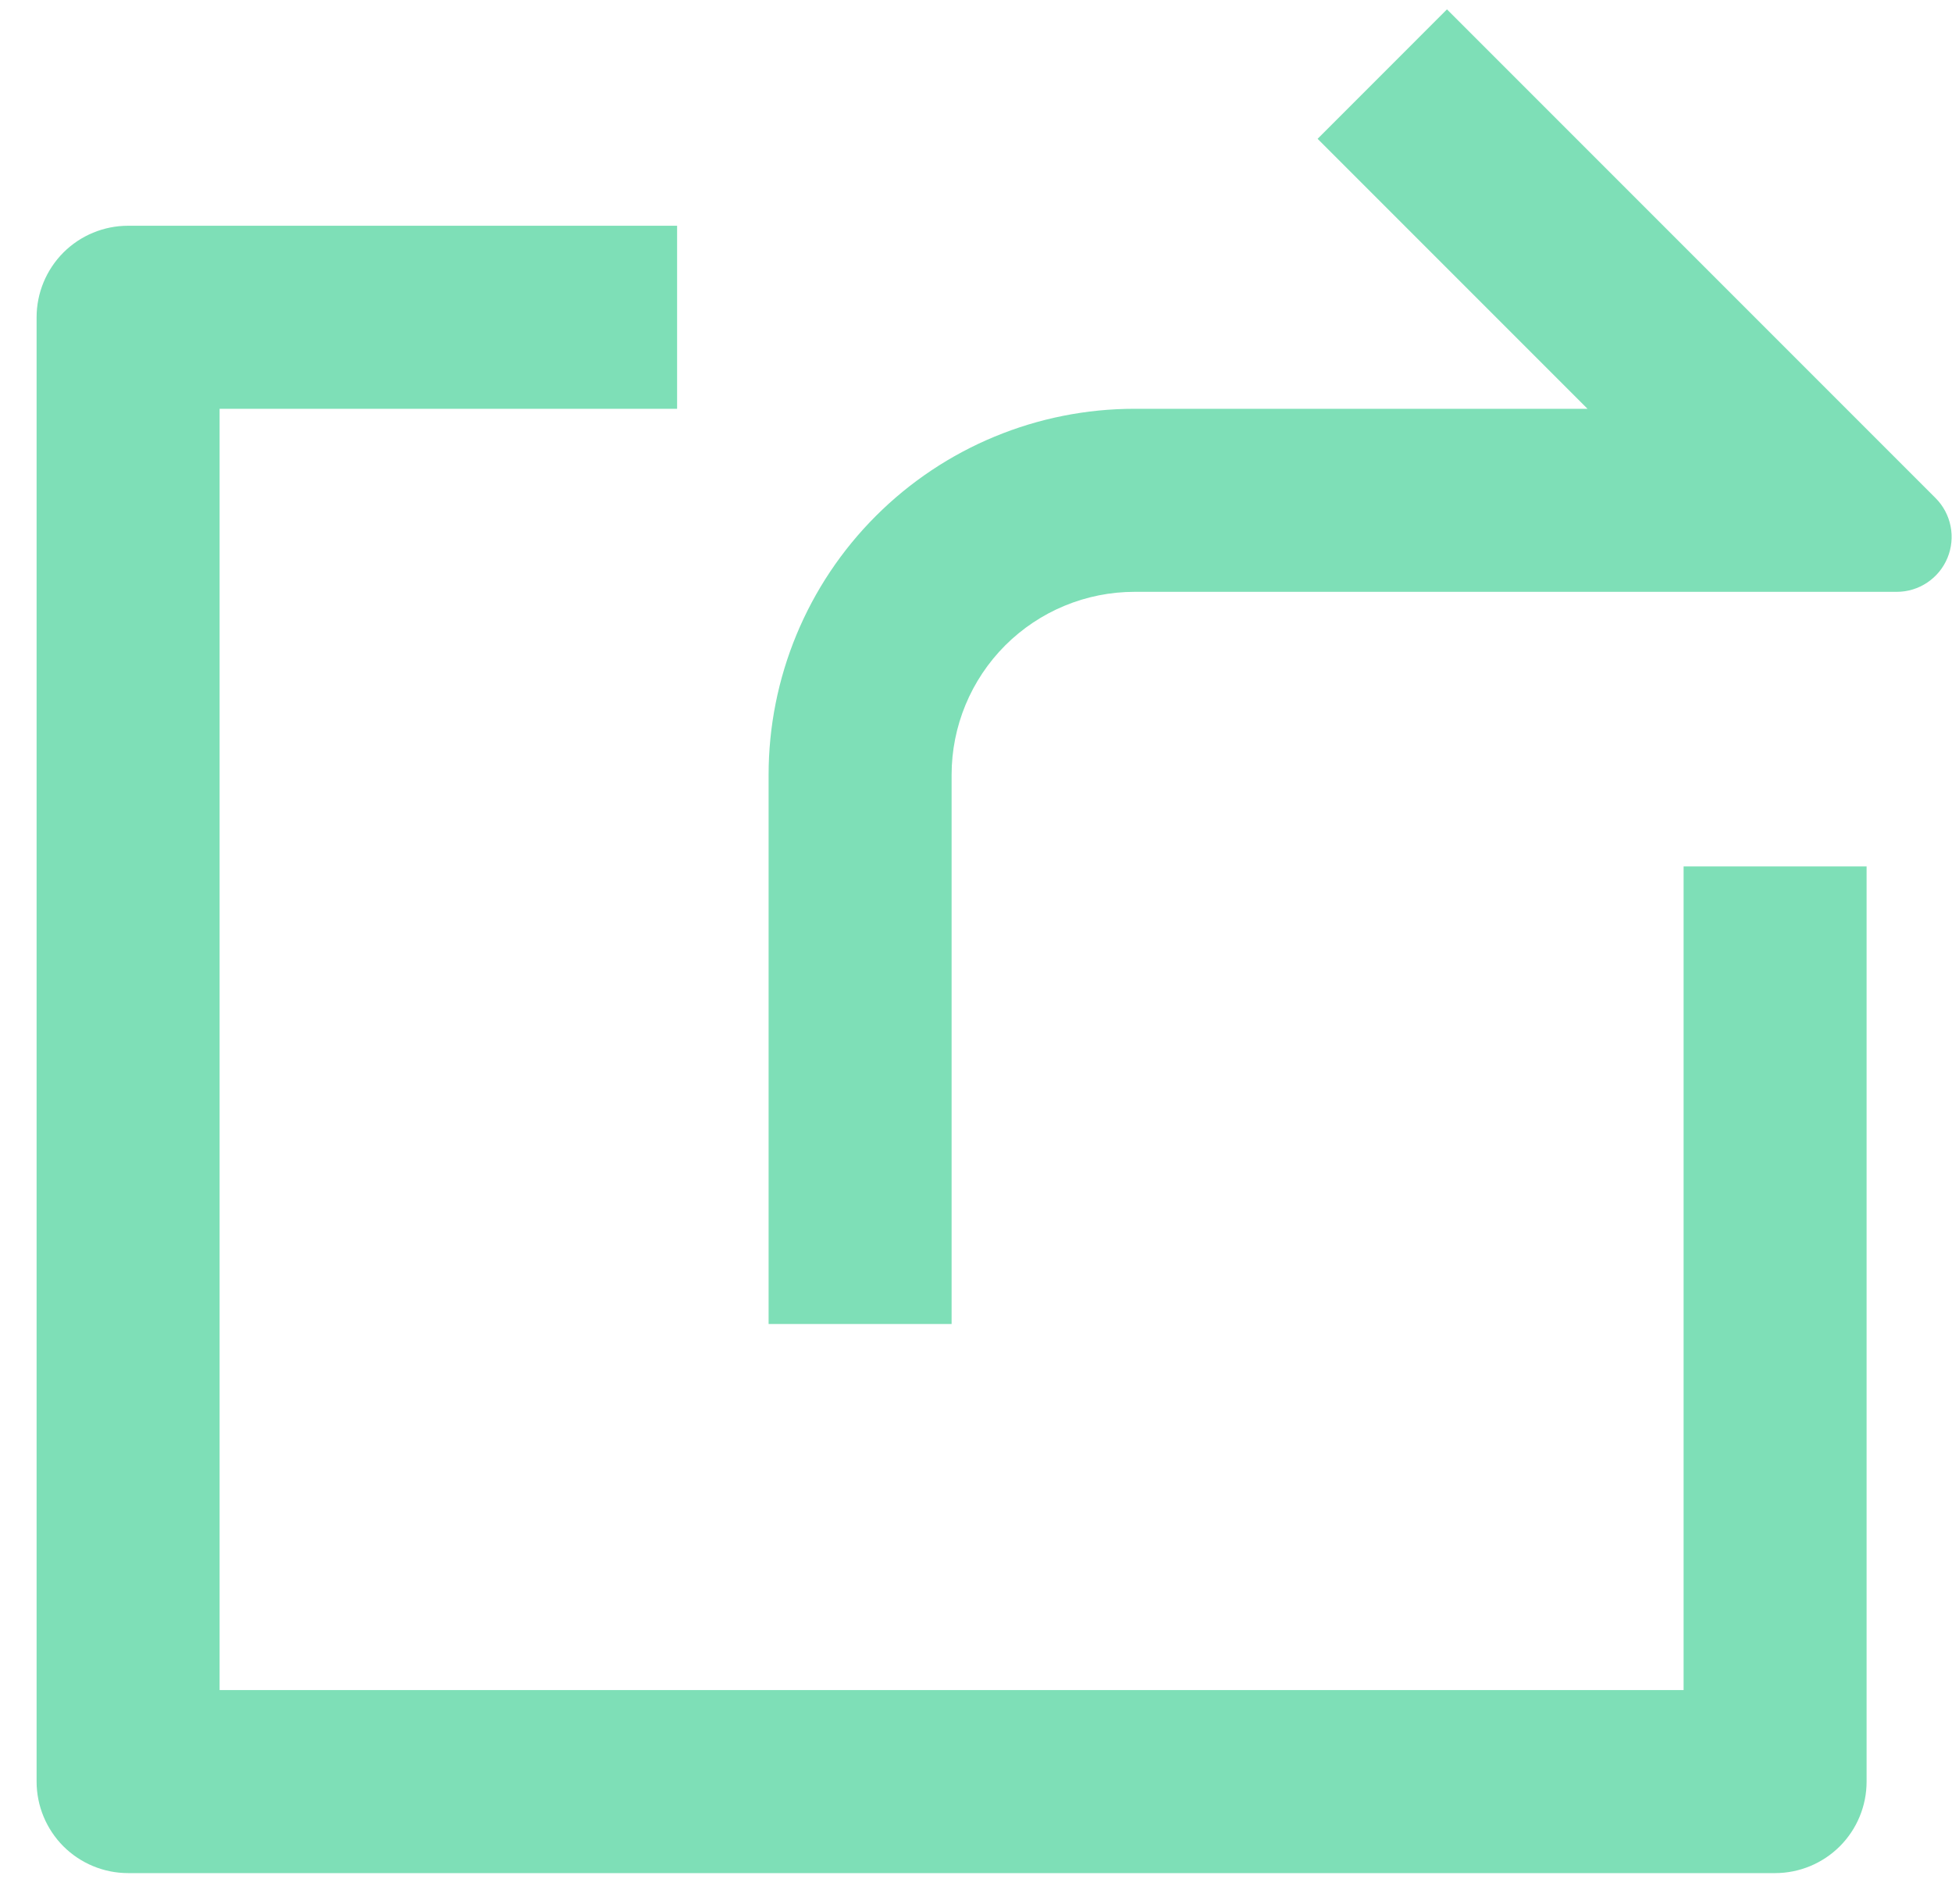 <svg width="40" height="39" viewBox="0 0 40 39" fill="none" xmlns="http://www.w3.org/2000/svg">
<path d="M13.875 4.625V8.375H4.5V34.625H34.5V17.75H38.25V36.5C38.25 36.997 38.053 37.474 37.701 37.826C37.349 38.177 36.872 38.375 36.375 38.375H2.625C2.128 38.375 1.651 38.177 1.299 37.826C0.948 37.474 0.75 36.997 0.75 36.5V6.5C0.75 6.003 0.948 5.526 1.299 5.174C1.651 4.822 2.128 4.625 2.625 4.625H13.875ZM32.531 8.375L27 2.844L29.651 0.192L39.664 10.205C39.821 10.362 39.928 10.563 39.971 10.781C40.014 10.999 39.992 11.225 39.907 11.43C39.822 11.636 39.678 11.811 39.493 11.935C39.308 12.059 39.091 12.125 38.869 12.125H23.25C22.255 12.125 21.302 12.52 20.598 13.223C19.895 13.927 19.5 14.88 19.5 15.875V27.125H15.75V15.875C15.75 13.886 16.54 11.978 17.947 10.572C19.353 9.165 21.261 8.375 23.25 8.375H32.531Z" fill="#7EDFB7"/>
</svg>
